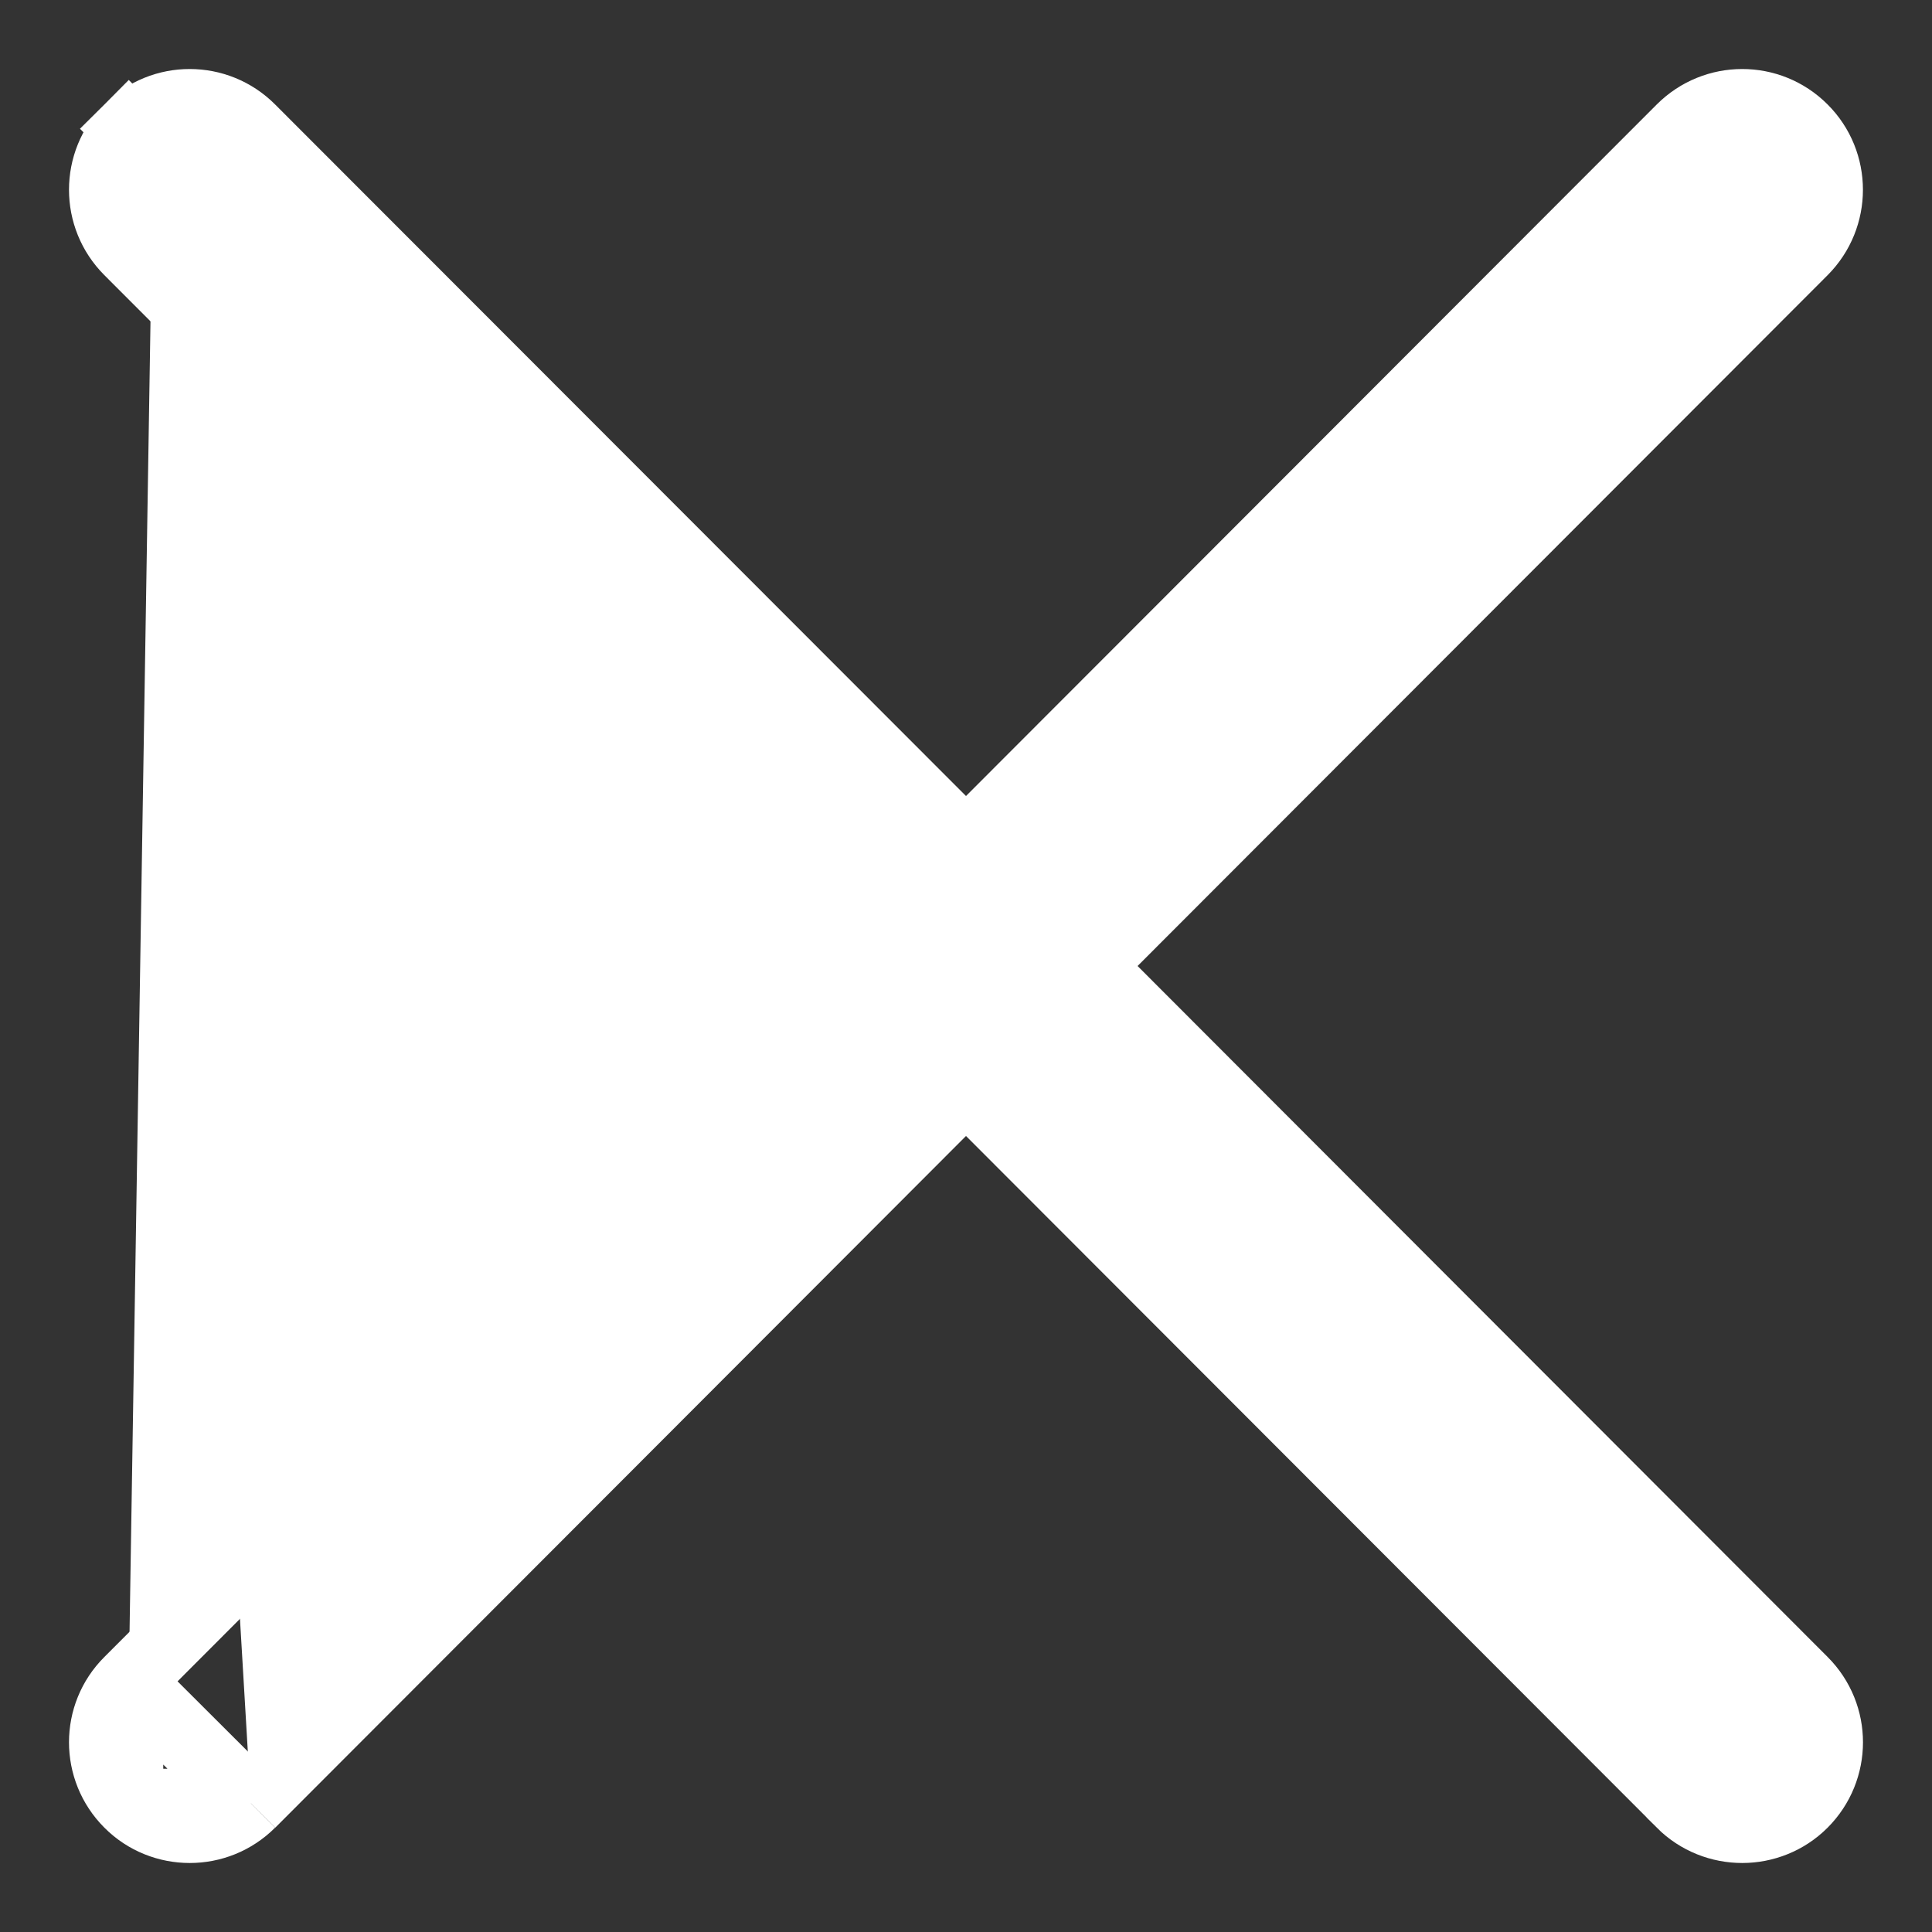 <svg width="14" height="14" viewBox="0 0 14 14" fill="none" xmlns="http://www.w3.org/2000/svg">
<rect x="0" y="0" width="14" height="14" fill="#333333" stroke="none"/>
<path d="M1.818 13.067L1.817 13.067C1.695 13.189 1.535 13.25 1.375 13.25C1.216 13.25 1.055 13.19 0.933 13.067M1.818 13.067L0.933 13.067M1.818 13.067L7 7.878L12.182 13.066C12.182 13.066 12.182 13.066 12.182 13.067C12.305 13.19 12.466 13.25 12.625 13.25C12.784 13.25 12.945 13.189 13.066 13.068L13.066 13.068C13.311 12.823 13.311 12.428 13.067 12.184L13.067 12.184L7.89 7L13.067 1.817L13.067 1.817C13.31 1.573 13.311 1.177 13.066 0.933C12.822 0.689 12.427 0.689 12.182 0.934C12.182 0.934 12.182 0.934 12.182 0.934L7 6.122L1.817 0.934L1.817 0.934C1.573 0.689 1.177 0.689 0.933 0.933L1.11 1.11M1.818 13.067L0.933 12.184M0.933 13.067C0.689 12.823 0.689 12.427 0.933 12.184M0.933 13.067L0.933 12.184M0.933 12.184L6.11 7L0.933 1.817L0.933 1.817C0.689 1.573 0.689 1.177 0.933 0.933L1.11 1.11M1.11 1.11C0.963 1.256 0.963 1.494 1.11 1.64L1.11 1.11Z" fill="white" stroke="white" stroke-width="0.5"/>
</svg>
